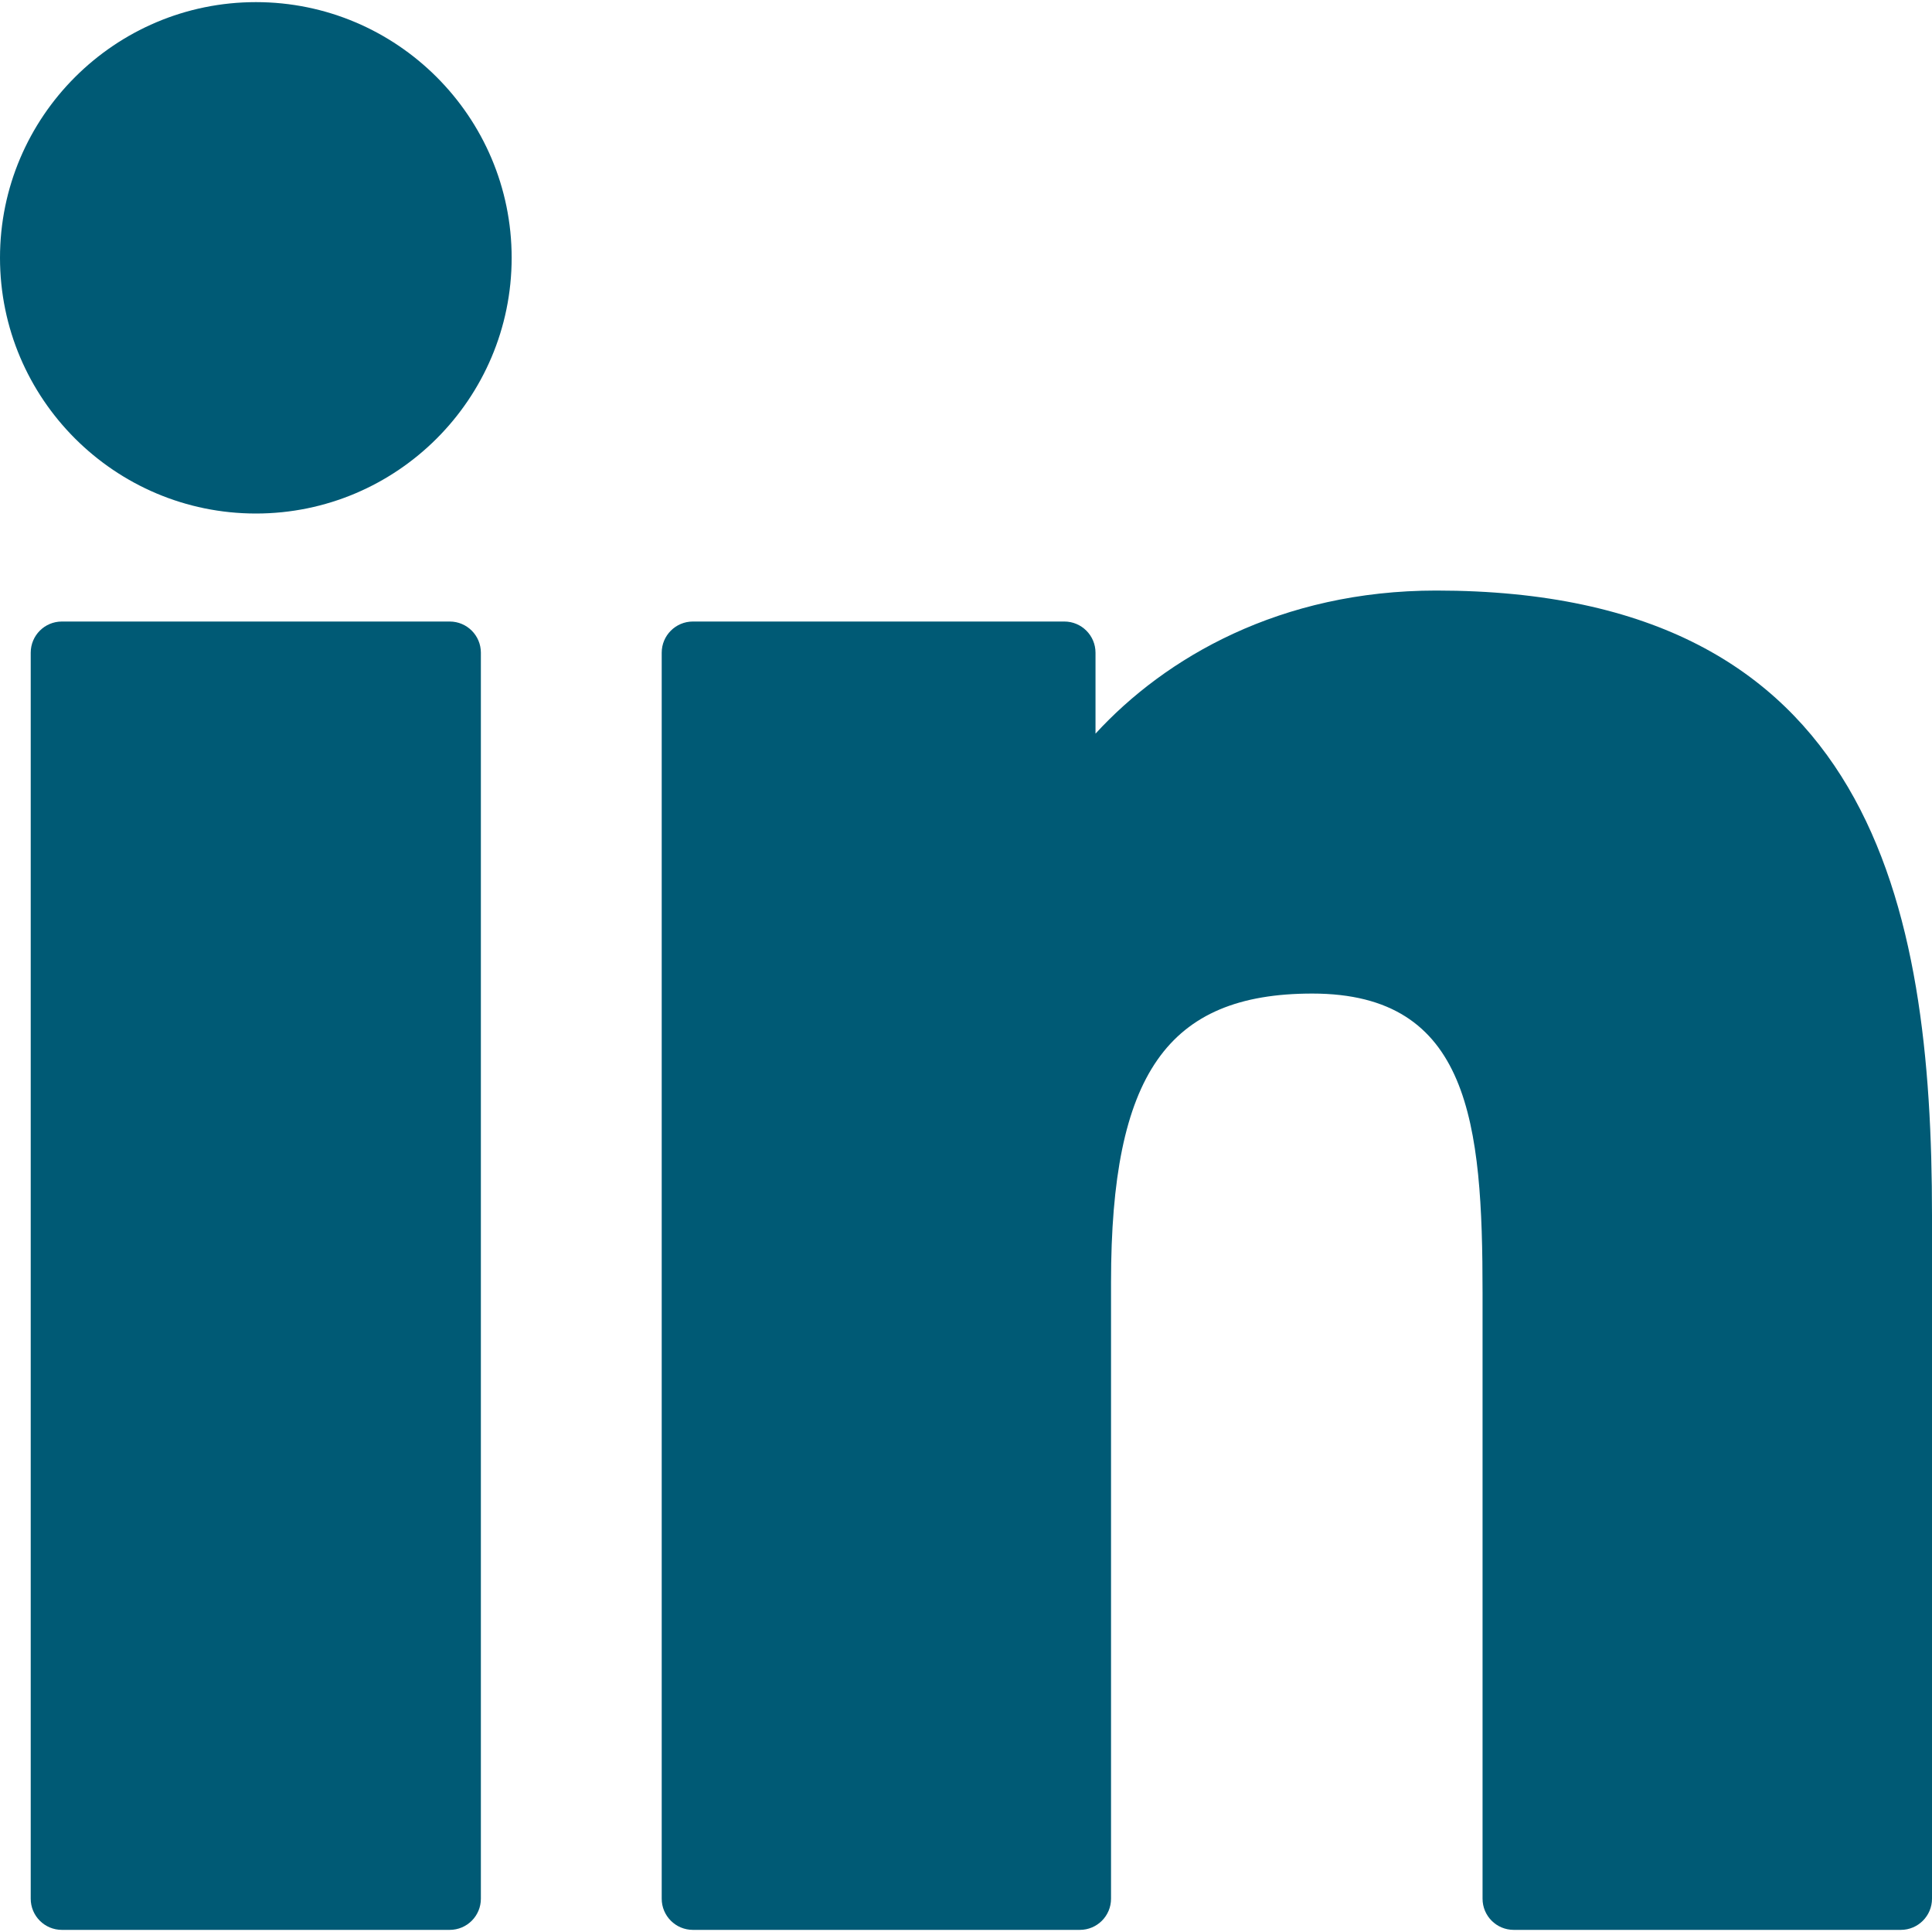 <svg width="30" height="30" viewBox="0 0 30 30" fill="none" xmlns="http://www.w3.org/2000/svg">
<path d="M6.983 9.651H0.961C0.693 9.651 0.477 9.868 0.477 10.135V29.483C0.477 29.75 0.693 29.967 0.961 29.967H6.983C7.251 29.967 7.467 29.75 7.467 29.483V10.135C7.467 9.868 7.251 9.651 6.983 9.651Z" fill="#005A75"/>
<path d="M3.974 0.033C1.783 0.033 0 1.814 0 4.003C0 6.193 1.783 7.974 3.974 7.974C6.164 7.974 7.945 6.193 7.945 4.003C7.945 1.814 6.164 0.033 3.974 0.033Z" fill="#005A75"/>
<path d="M22.302 9.17C19.883 9.17 18.095 10.21 17.011 11.392V10.135C17.011 9.868 16.794 9.651 16.527 9.651H10.759C10.492 9.651 10.275 9.868 10.275 10.135V29.483C10.275 29.75 10.492 29.967 10.759 29.967H16.768C17.036 29.967 17.252 29.75 17.252 29.483V19.91C17.252 16.684 18.128 15.428 20.377 15.428C22.826 15.428 23.021 17.442 23.021 20.076V29.483C23.021 29.75 23.237 29.967 23.505 29.967H29.516C29.783 29.967 30 29.75 30 29.483V18.87C30 14.074 29.085 9.17 22.302 9.17Z" fill="#005A75"/>
</svg>
